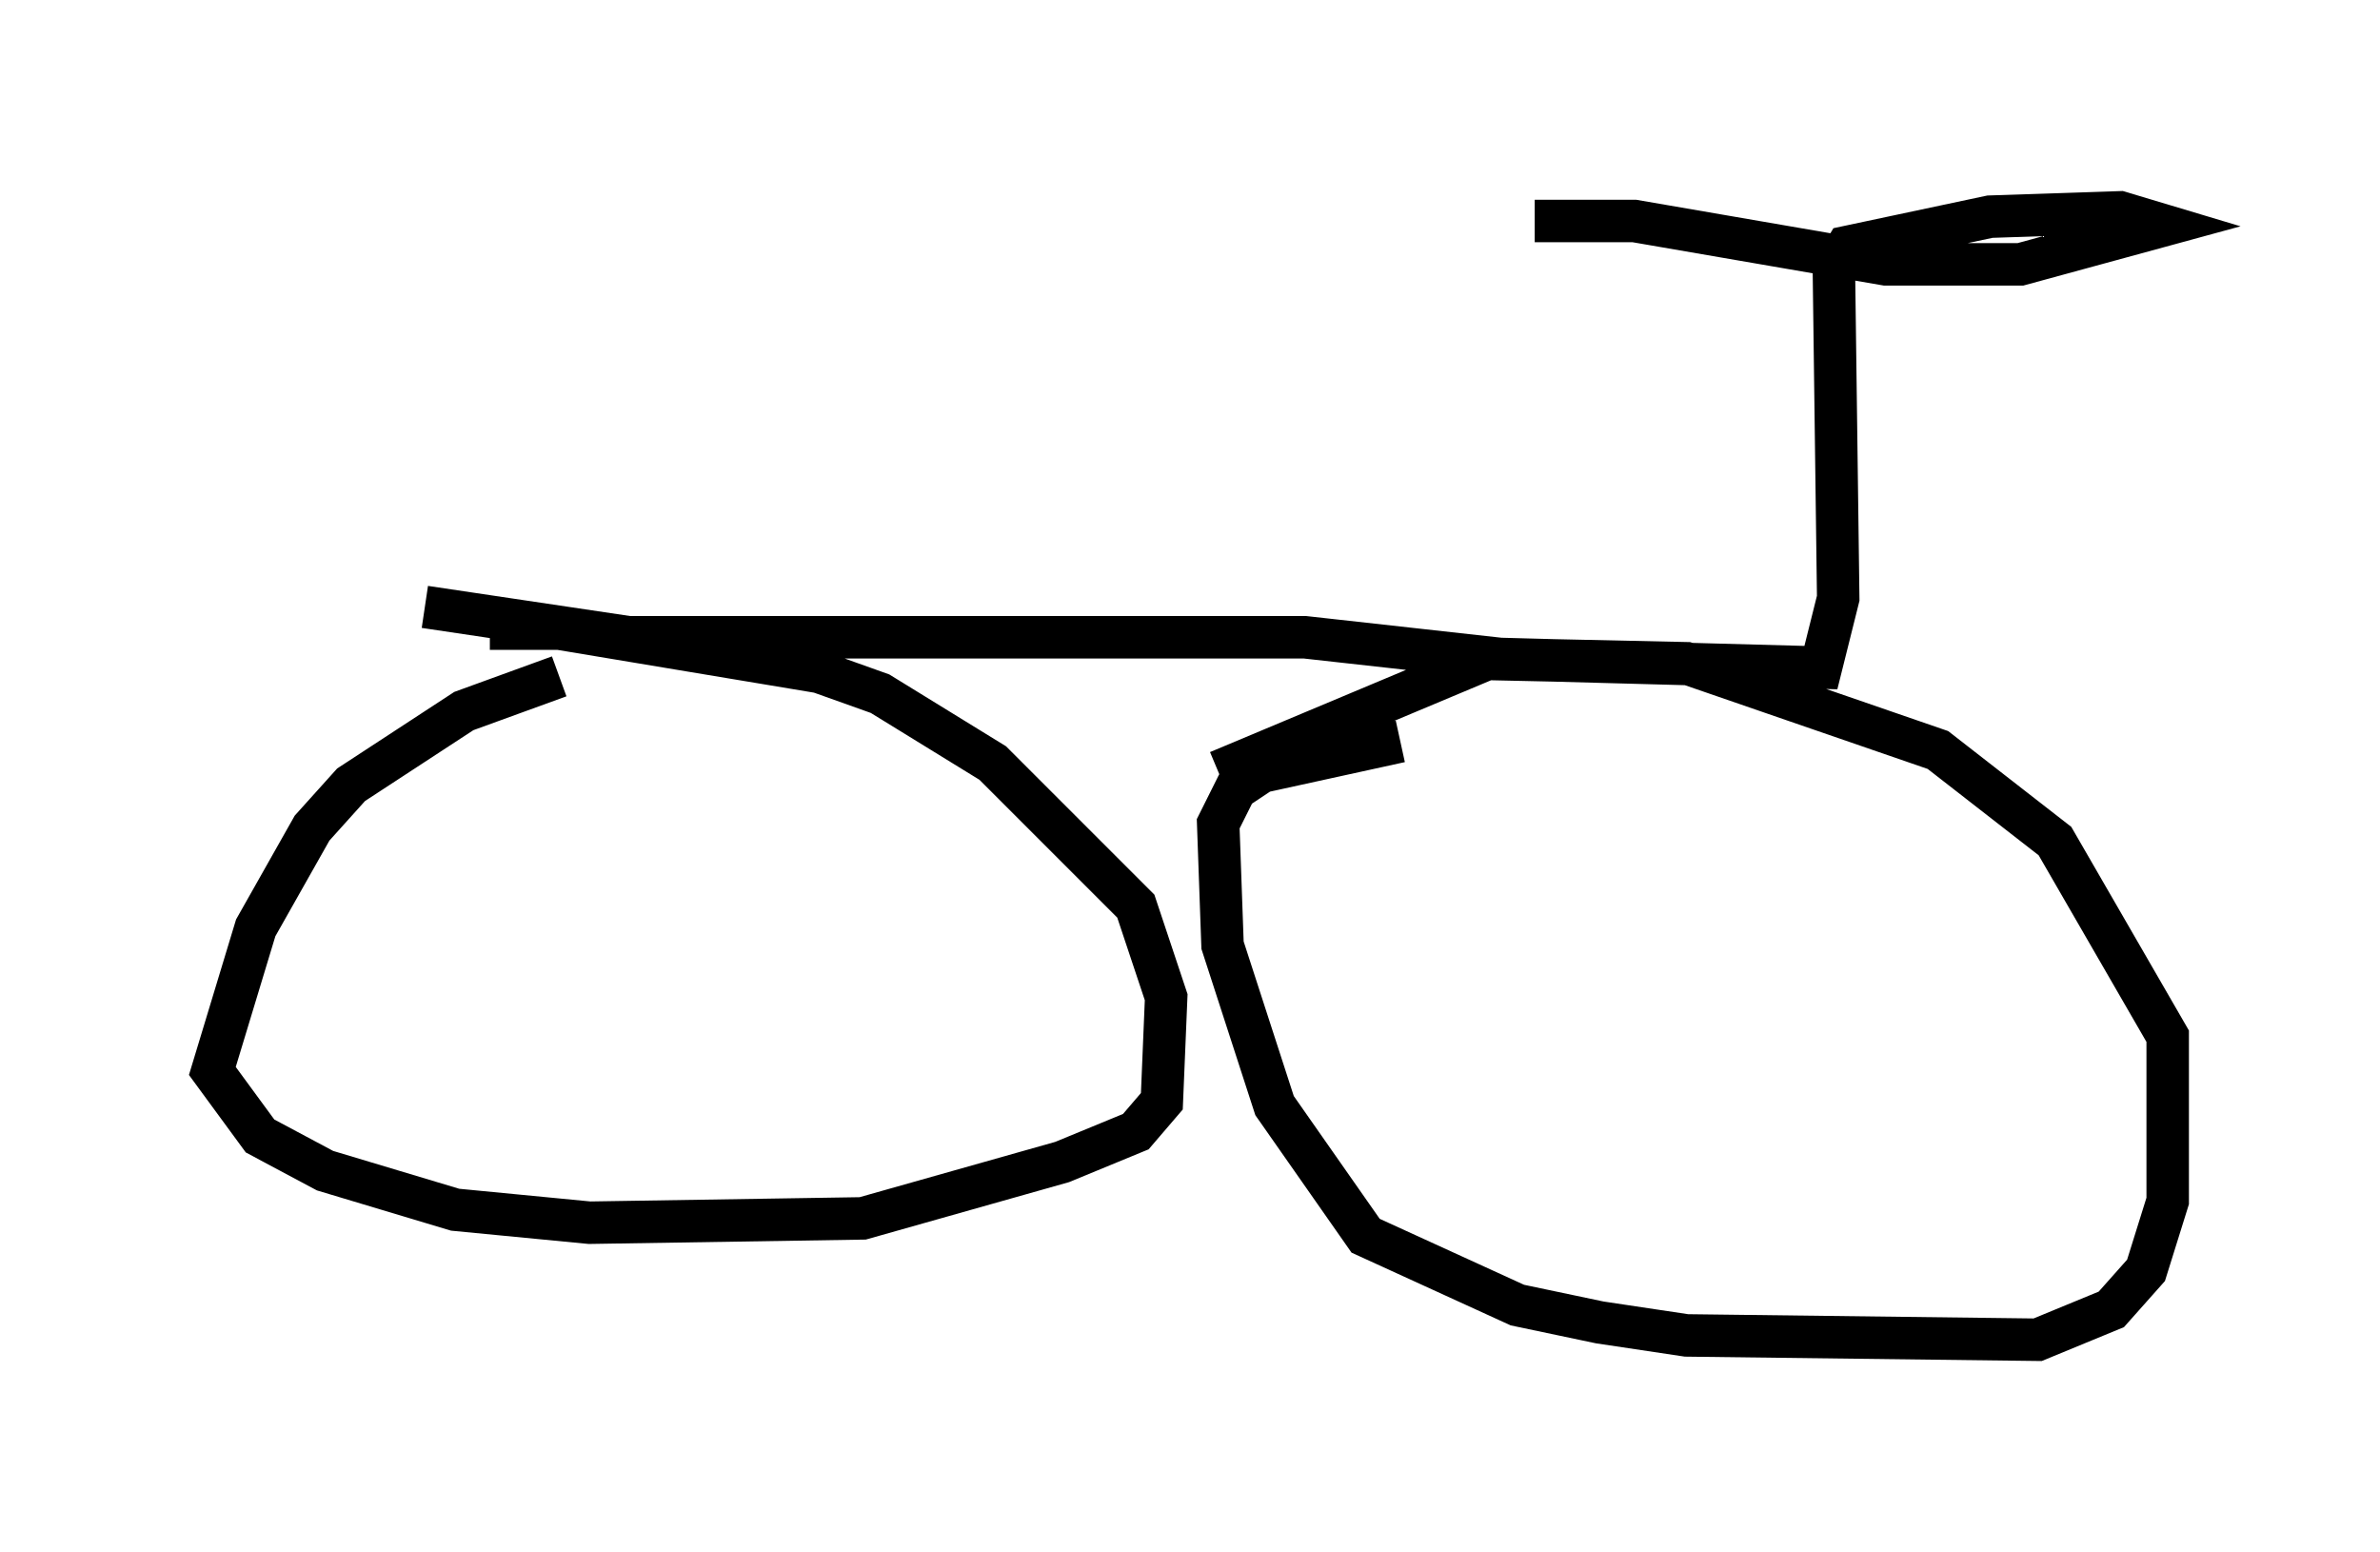 <?xml version="1.0" encoding="utf-8" ?>
<svg baseProfile="full" height="36.542" version="1.1" width="56.04" xmlns="http://www.w3.org/2000/svg" xmlns:ev="http://www.w3.org/2001/xml-events" xmlns:xlink="http://www.w3.org/1999/xlink"><defs /><rect fill="white" height="36.542" width="56.04" x="0" y="0" /><path d="M14.902, 15.923 m-1.735, 0.0 l-2.246, 0.817 -2.654, 1.735 l-0.919, 1.021 -1.327, 2.348 l-1.021, 3.369 1.123, 1.531 l1.531, 0.817 3.063, 0.919 l3.165, 0.306 6.431, -0.102 l4.696, -1.327 1.735, -0.715 l0.613, -0.715 0.102, -2.45 l-0.715, -2.144 -3.369, -3.369 l-2.654, -1.633 -1.429, -0.51 l-6.125, -1.021 -1.633, 0.0 m21.438, 2.654 l-3.267, 0.715 -0.613, 0.408 l-0.408, 0.817 0.102, 2.858 l1.225, 3.777 2.144, 3.063 l3.573, 1.633 1.94, 0.408 l2.042, 0.306 8.269, 0.102 l1.735, -0.715 0.817, -0.919 l0.51, -1.633 0.0, -3.879 l-2.654, -4.594 -2.756, -2.144 l-5.921, -2.042 -4.696, -0.102 l-6.329, 2.654 m-18.681, -3.879 l4.798, 0.715 15.925, 0.0 l4.594, 0.51 7.554, 0.204 l0.408, -1.633 -0.102, -7.758 l0.306, -0.51 3.369, -0.715 l3.063, -0.102 1.021, 0.306 l-3.369, 0.919 -3.165, 0.0 l-5.921, -1.021 -2.348, 0.0 " fill="none" stroke="black" stroke-width="1" /></svg>